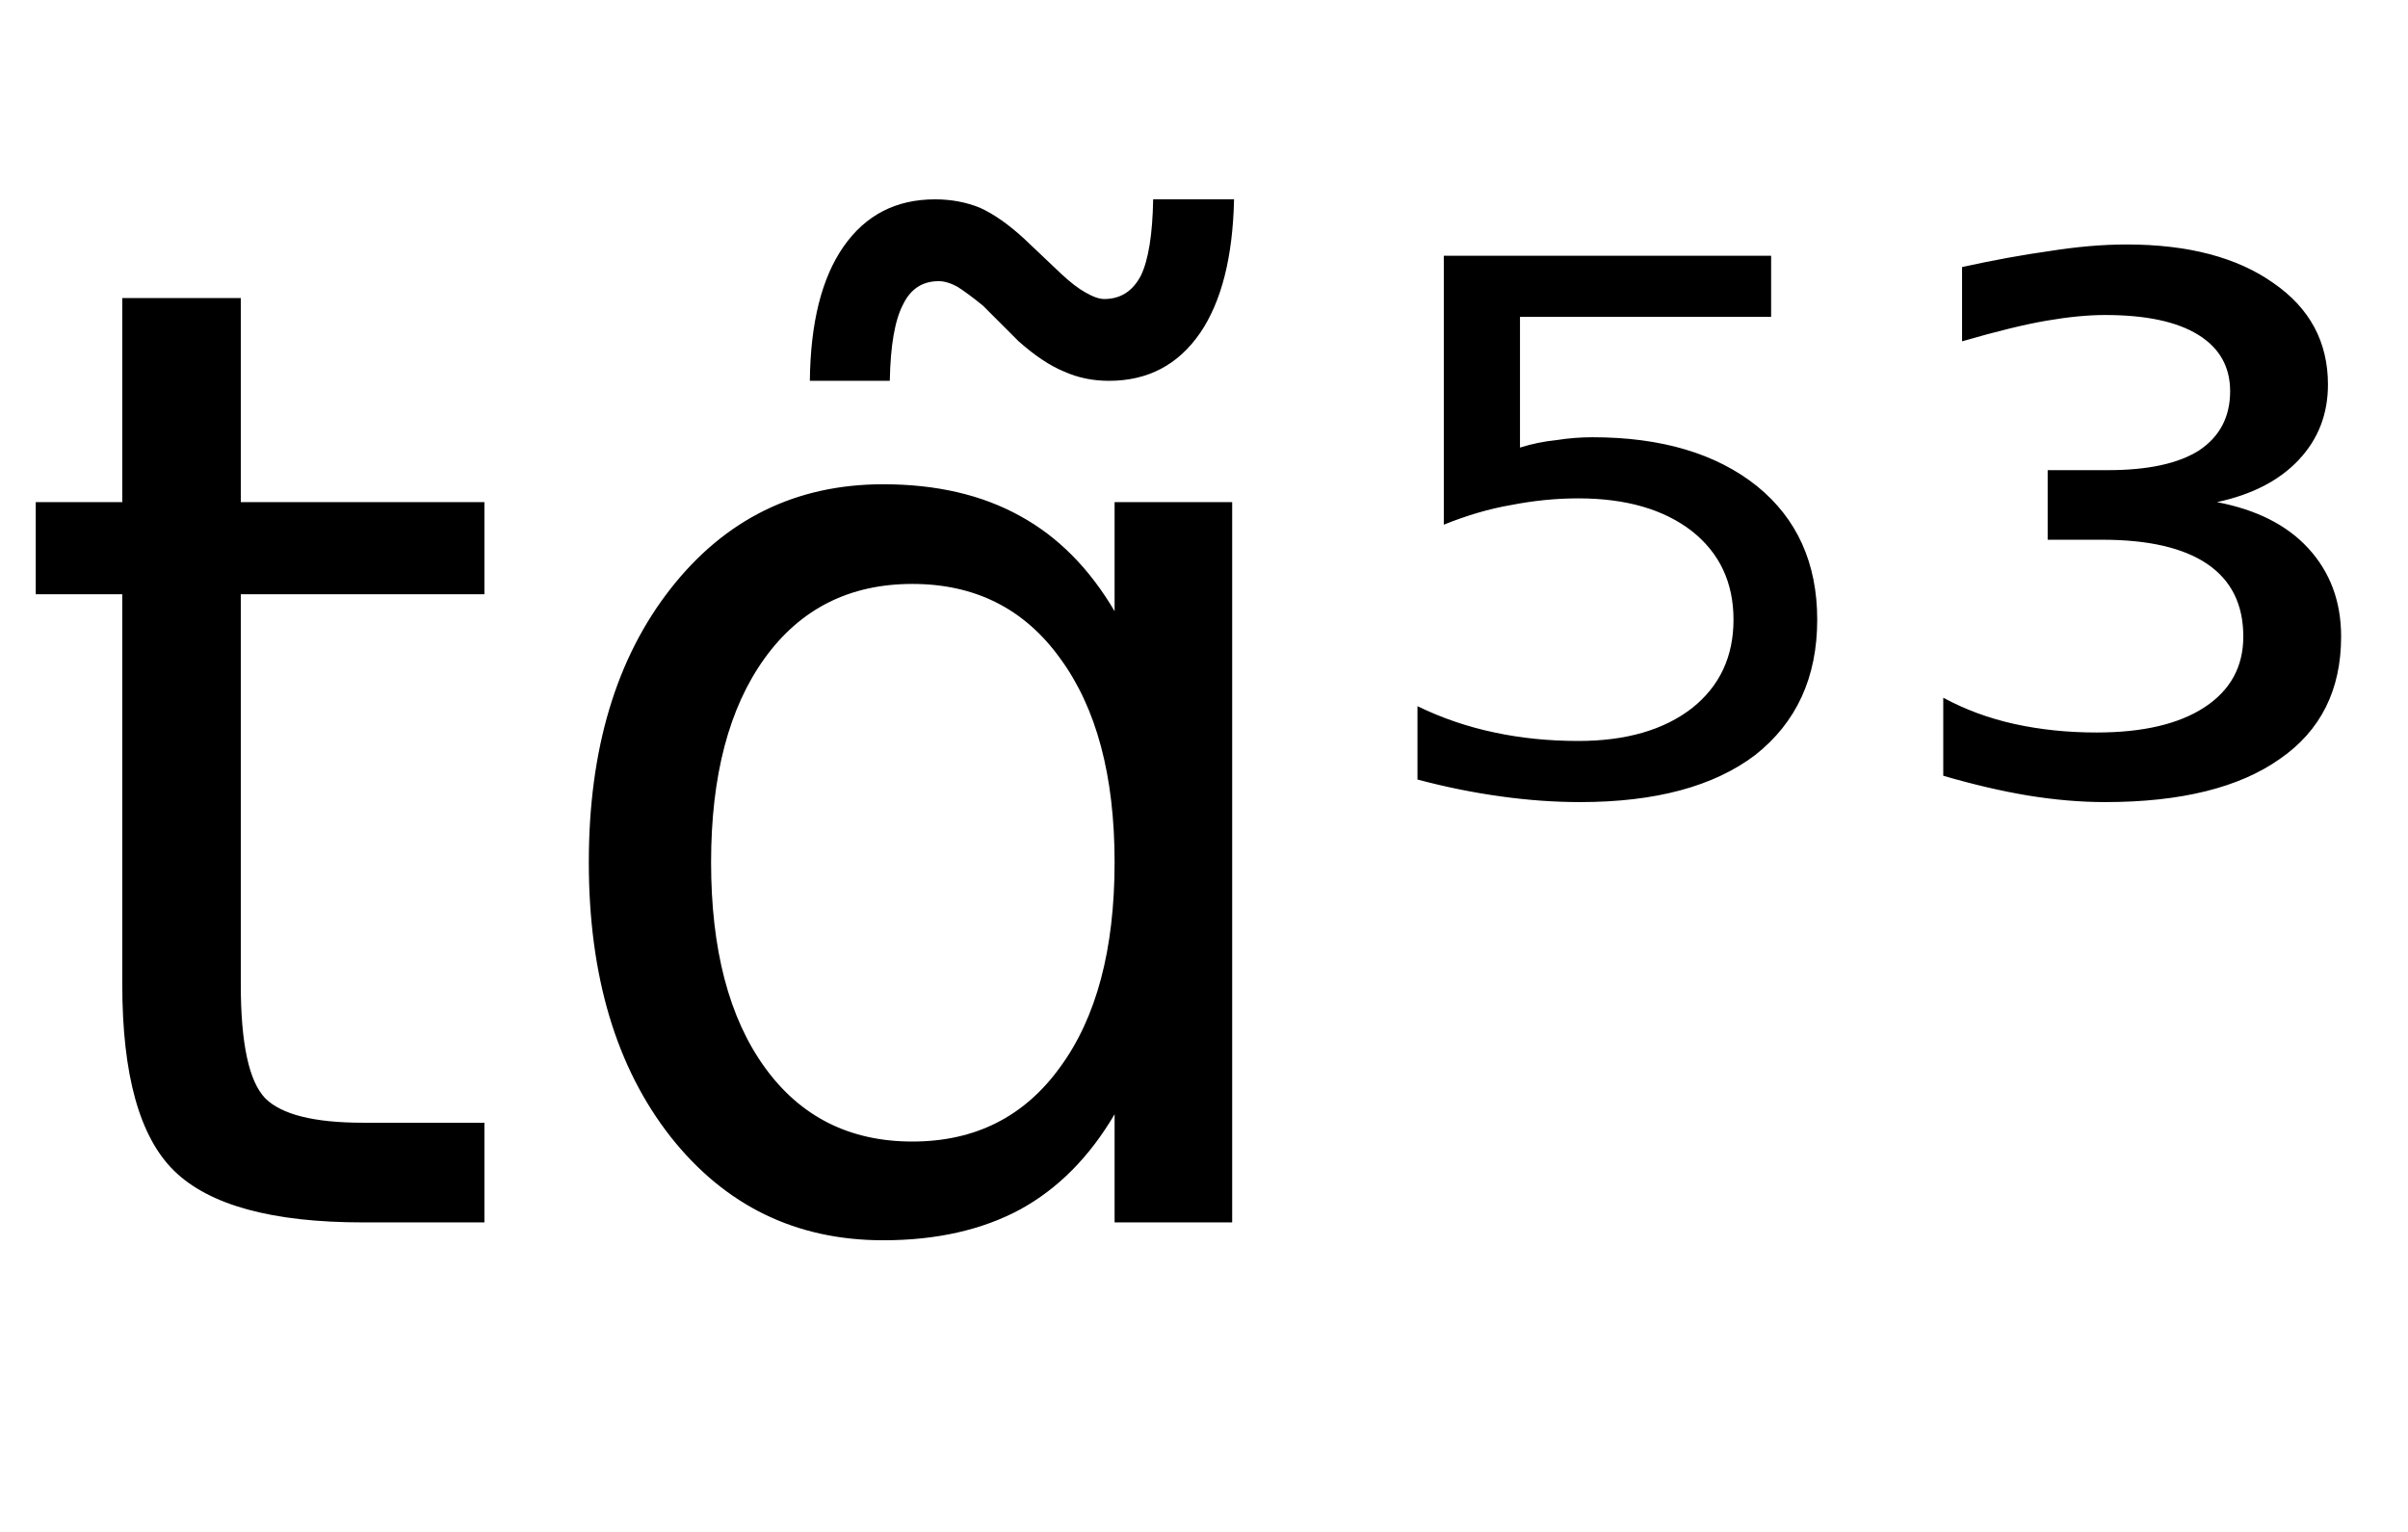 <svg height="16.297" width="25.601" xmlns="http://www.w3.org/2000/svg" ><path d="M1.30 3.17L2.56 3.17L2.56 5.34L5.15 5.34L5.15 6.32L2.56 6.32L2.56 10.47Q2.56 11.41 2.82 11.68Q3.08 11.94 3.86 11.94L3.86 11.94L5.15 11.94L5.15 13.00L3.86 13.00Q2.41 13.00 1.85 12.45Q1.30 11.91 1.30 10.47L1.30 10.47L1.30 6.32L0.38 6.32L0.38 5.34L1.30 5.34L1.30 3.17ZM11.85 6.50L11.85 6.50L11.85 5.34L13.10 5.34L13.10 13.00L11.85 13.00L11.85 11.85Q11.45 12.53 10.85 12.86Q10.24 13.19 9.39 13.19L9.39 13.19Q8.00 13.19 7.13 12.09Q6.26 10.98 6.26 9.17L6.26 9.17Q6.26 7.37 7.13 6.26Q8.00 5.15 9.39 5.15L9.39 5.15Q10.24 5.15 10.85 5.49Q11.45 5.82 11.85 6.50ZM7.56 9.17L7.56 9.17Q7.56 10.56 8.13 11.35Q8.70 12.14 9.70 12.14L9.70 12.14Q10.70 12.14 11.27 11.35Q11.85 10.56 11.85 9.17L11.85 9.17Q11.85 7.79 11.27 7.00Q10.70 6.21 9.70 6.21L9.70 6.21Q8.70 6.21 8.13 7.00Q7.56 7.79 7.56 9.17ZM10.83 3.63L10.83 3.63L10.45 3.25Q10.29 3.12 10.18 3.05Q10.07 2.99 9.98 2.99L9.98 2.99Q9.72 2.99 9.60 3.24Q9.47 3.49 9.46 4.05L9.46 4.05L8.61 4.05Q8.62 3.12 8.97 2.62Q9.32 2.12 9.94 2.12L9.94 2.12Q10.20 2.12 10.42 2.21Q10.64 2.31 10.89 2.54L10.89 2.54L11.28 2.91Q11.43 3.05 11.54 3.11Q11.66 3.18 11.74 3.18L11.74 3.18Q12.00 3.18 12.13 2.93Q12.25 2.68 12.26 2.12L12.26 2.12L13.12 2.12Q13.10 3.04 12.76 3.54Q12.41 4.05 11.79 4.05L11.79 4.05Q11.53 4.05 11.31 3.95Q11.09 3.86 10.83 3.63ZM15.35 5.58L15.35 2.72L18.83 2.72L18.83 3.37L16.16 3.37L16.16 4.76Q16.35 4.70 16.55 4.68L16.55 4.68Q16.74 4.65 16.93 4.65L16.93 4.65Q18.03 4.65 18.68 5.17L18.68 5.17Q19.32 5.69 19.32 6.59L19.32 6.59Q19.32 7.51 18.66 8.03L18.66 8.03Q18.00 8.53 16.80 8.53L16.80 8.53Q16.39 8.53 15.96 8.47Q15.52 8.41 15.07 8.29L15.07 8.29L15.07 7.51Q15.46 7.70 15.89 7.79L15.89 7.79Q16.31 7.88 16.78 7.88L16.78 7.88Q17.54 7.88 17.99 7.53Q18.43 7.18 18.43 6.59Q18.43 6.00 17.99 5.65Q17.54 5.30 16.78 5.30L16.78 5.30Q16.43 5.30 16.07 5.37Q15.72 5.43 15.35 5.58L15.35 5.58ZM23.57 5.34L23.57 5.34Q24.20 5.46 24.54 5.83Q24.89 6.21 24.89 6.77L24.89 6.77Q24.89 7.62 24.24 8.07Q23.59 8.53 22.38 8.53L22.38 8.53Q21.99 8.53 21.56 8.46Q21.14 8.39 20.66 8.25L20.66 8.25L20.66 7.42Q21.01 7.61 21.42 7.70Q21.83 7.79 22.29 7.79L22.29 7.79Q23.03 7.79 23.44 7.52Q23.85 7.25 23.85 6.77L23.85 6.77Q23.85 6.26 23.47 6.00Q23.09 5.74 22.35 5.74L22.35 5.74L21.77 5.74L21.77 5.00L22.41 5.00Q23.05 5.00 23.38 4.79Q23.71 4.57 23.71 4.16L23.71 4.16Q23.71 3.77 23.37 3.56Q23.03 3.35 22.38 3.35L22.38 3.35Q22.11 3.35 21.76 3.41Q21.41 3.47 20.86 3.63L20.86 3.63L20.86 2.84Q21.36 2.73 21.79 2.67Q22.23 2.60 22.61 2.60L22.61 2.60Q23.59 2.60 24.17 3.01Q24.75 3.41 24.75 4.09L24.75 4.09Q24.75 4.56 24.44 4.89Q24.13 5.22 23.57 5.34Z"></path></svg>